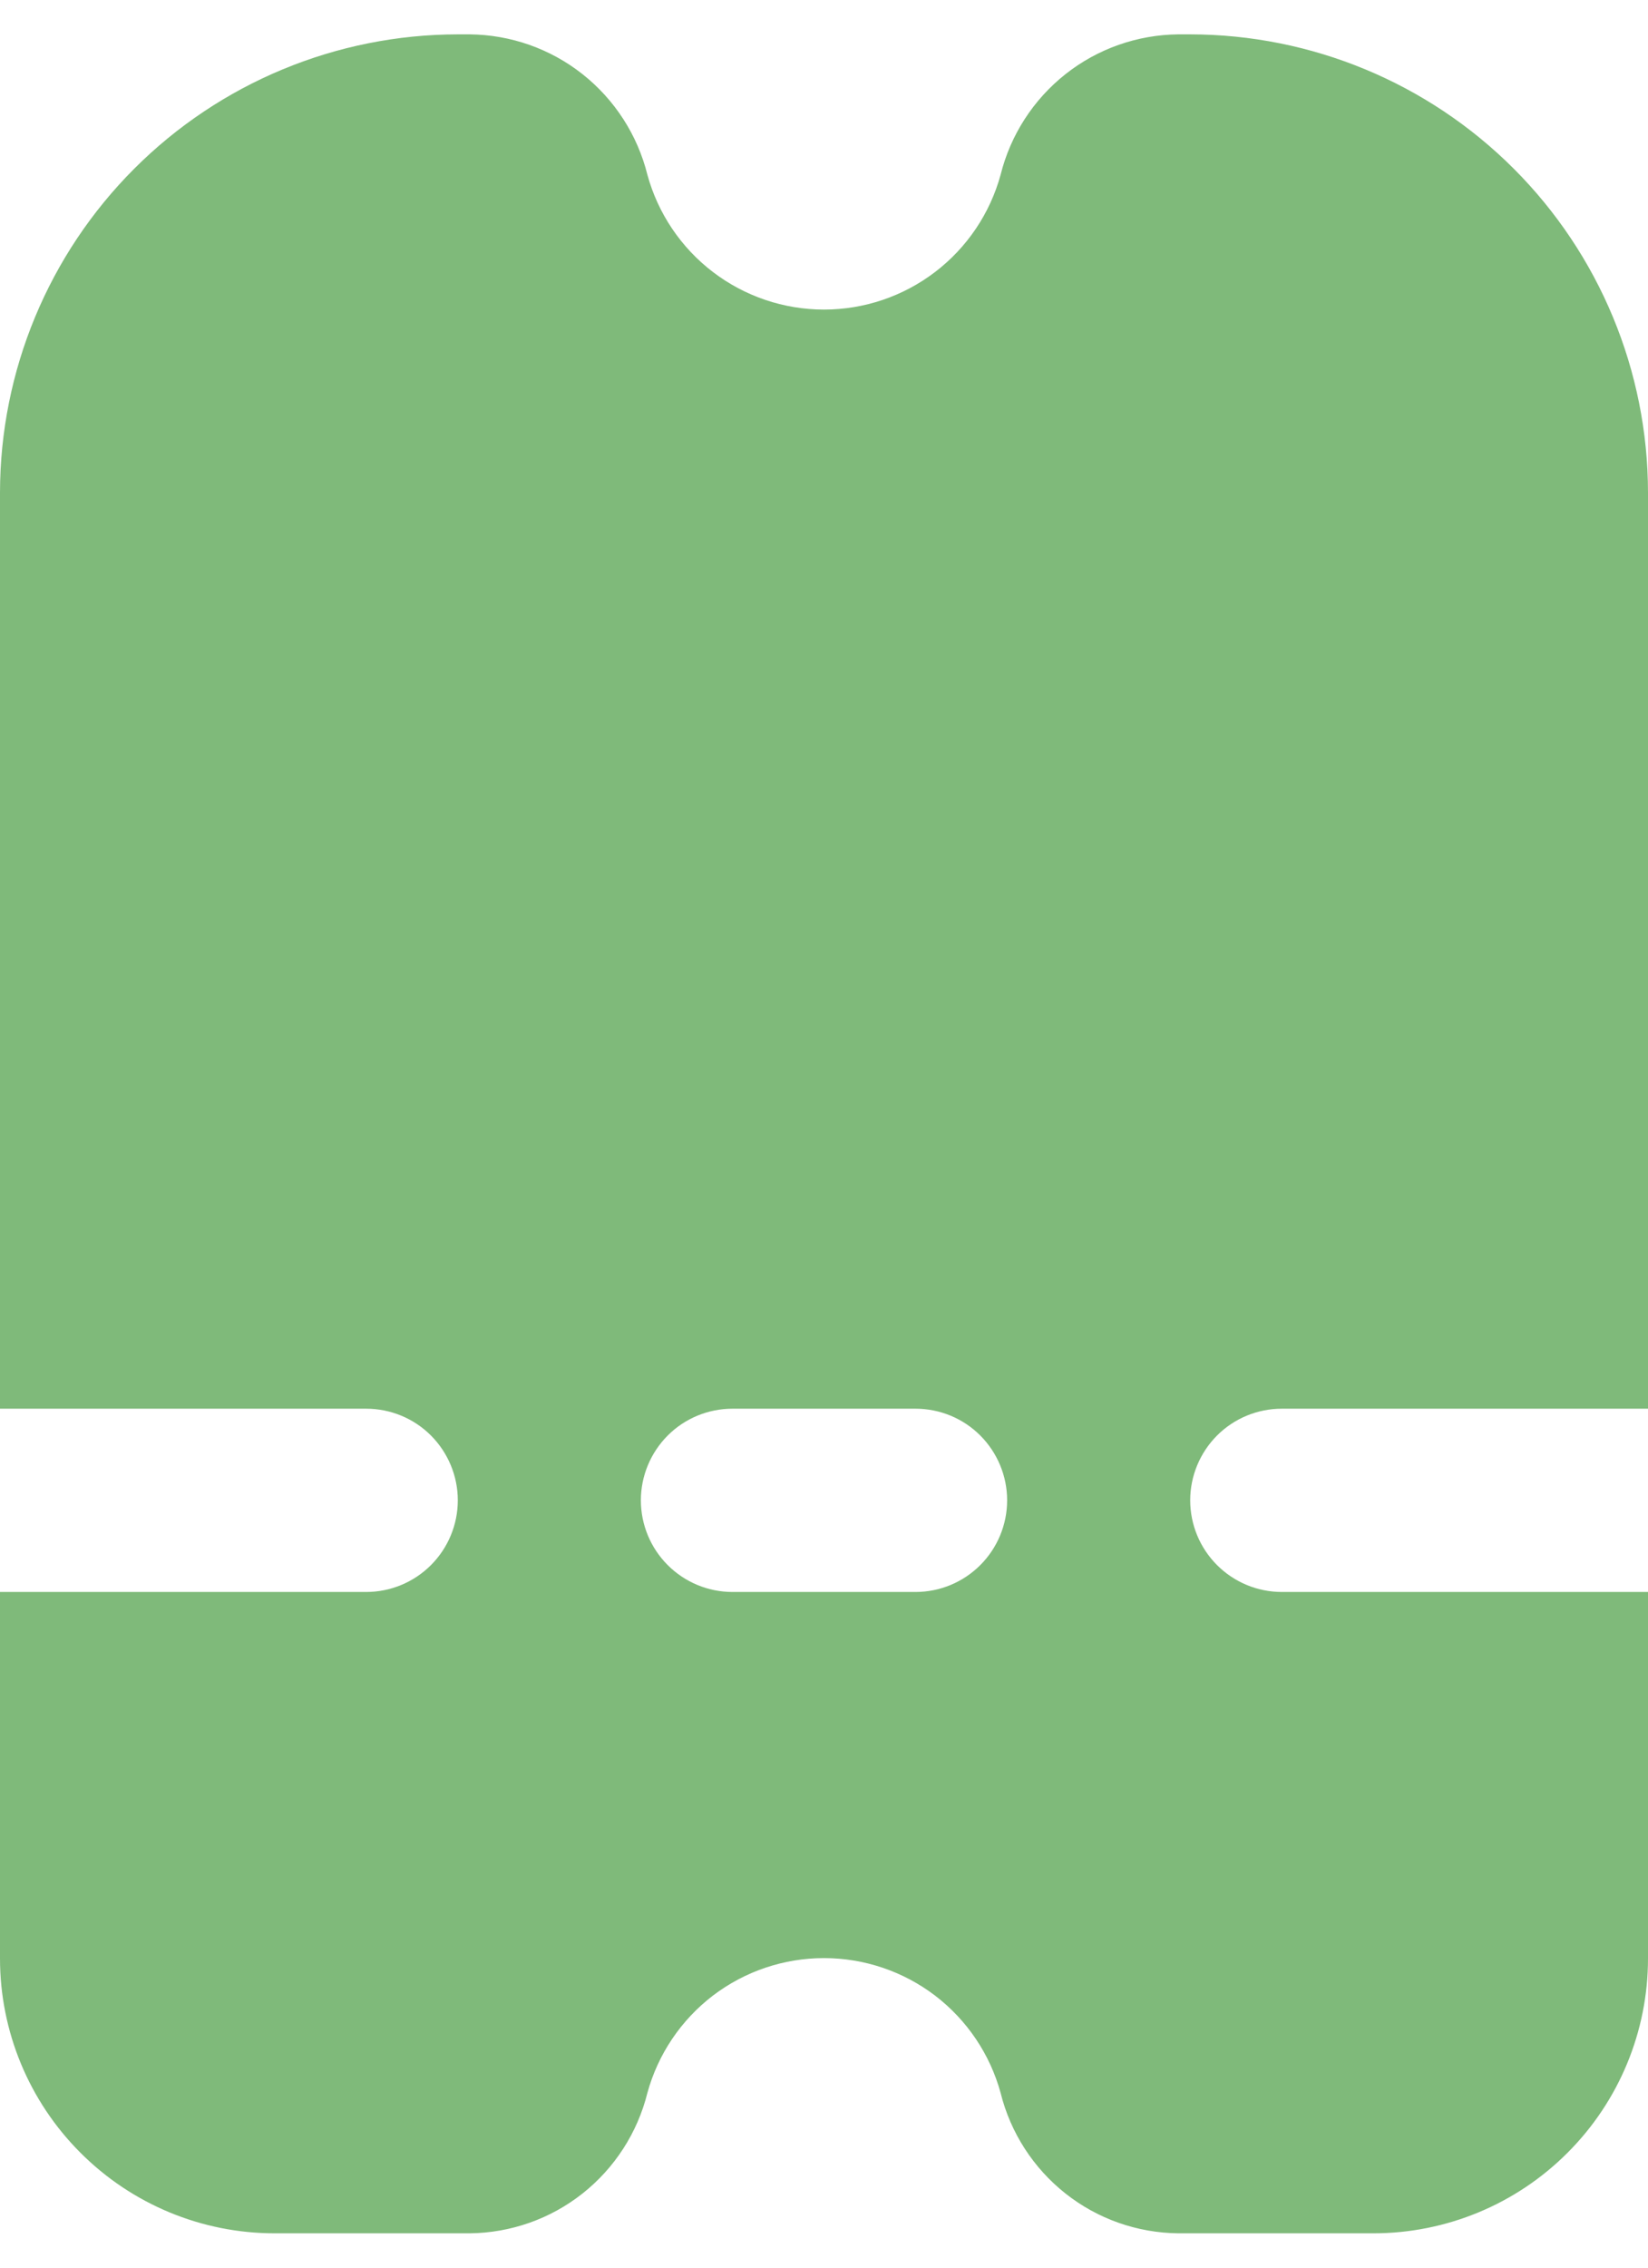 <svg width="24" height="33" viewBox="0 0 24 33" fill="none" xmlns="http://www.w3.org/2000/svg">
<path d="M4 32.5H6.84C7.437 32.494 8.015 32.291 8.483 31.921C8.951 31.551 9.284 31.036 9.428 30.457C9.582 29.894 9.918 29.396 10.382 29.041C10.847 28.687 11.415 28.495 12 28.495C12.585 28.495 13.153 28.687 13.618 29.041C14.082 29.396 14.418 29.894 14.572 30.457C14.716 31.036 15.049 31.551 15.517 31.921C15.985 32.291 16.563 32.494 17.16 32.5H20C21.061 32.5 22.078 32.079 22.828 31.328C23.579 30.578 24 29.561 24 28.5V23.167H18.667C18.313 23.167 17.974 23.026 17.724 22.776C17.474 22.526 17.333 22.187 17.333 21.833C17.333 21.48 17.474 21.141 17.724 20.89C17.974 20.64 18.313 20.5 18.667 20.5H24V7.167C23.998 5.399 23.295 3.705 22.045 2.455C20.795 1.205 19.101 0.502 17.333 0.5L17.16 0.5C16.563 0.506 15.985 0.709 15.517 1.079C15.049 1.449 14.716 1.964 14.572 2.543C14.418 3.106 14.082 3.604 13.618 3.958C13.153 4.313 12.585 4.505 12 4.505C11.415 4.505 10.847 4.313 10.382 3.958C9.918 3.604 9.582 3.106 9.428 2.543C9.284 1.964 8.951 1.449 8.483 1.079C8.015 0.709 7.437 0.506 6.84 0.5L6.667 0.5C4.899 0.502 3.205 1.205 1.955 2.455C0.705 3.705 0.002 5.399 0 7.167V20.5H5.333C5.687 20.5 6.026 20.64 6.276 20.89C6.526 21.141 6.667 21.48 6.667 21.833C6.667 22.187 6.526 22.526 6.276 22.776C6.026 23.026 5.687 23.167 5.333 23.167H0V28.5C0 29.561 0.421 30.578 1.172 31.328C1.922 32.079 2.939 32.5 4 32.5ZM10.667 20.5H13.333C13.687 20.5 14.026 20.64 14.276 20.89C14.526 21.141 14.667 21.48 14.667 21.833C14.667 22.187 14.526 22.526 14.276 22.776C14.026 23.026 13.687 23.167 13.333 23.167H10.667C10.313 23.167 9.974 23.026 9.724 22.776C9.474 22.526 9.333 22.187 9.333 21.833C9.333 21.48 9.474 21.141 9.724 20.89C9.974 20.64 10.313 20.5 10.667 20.5Z" fill="#7FBA7A"/>
</svg>
